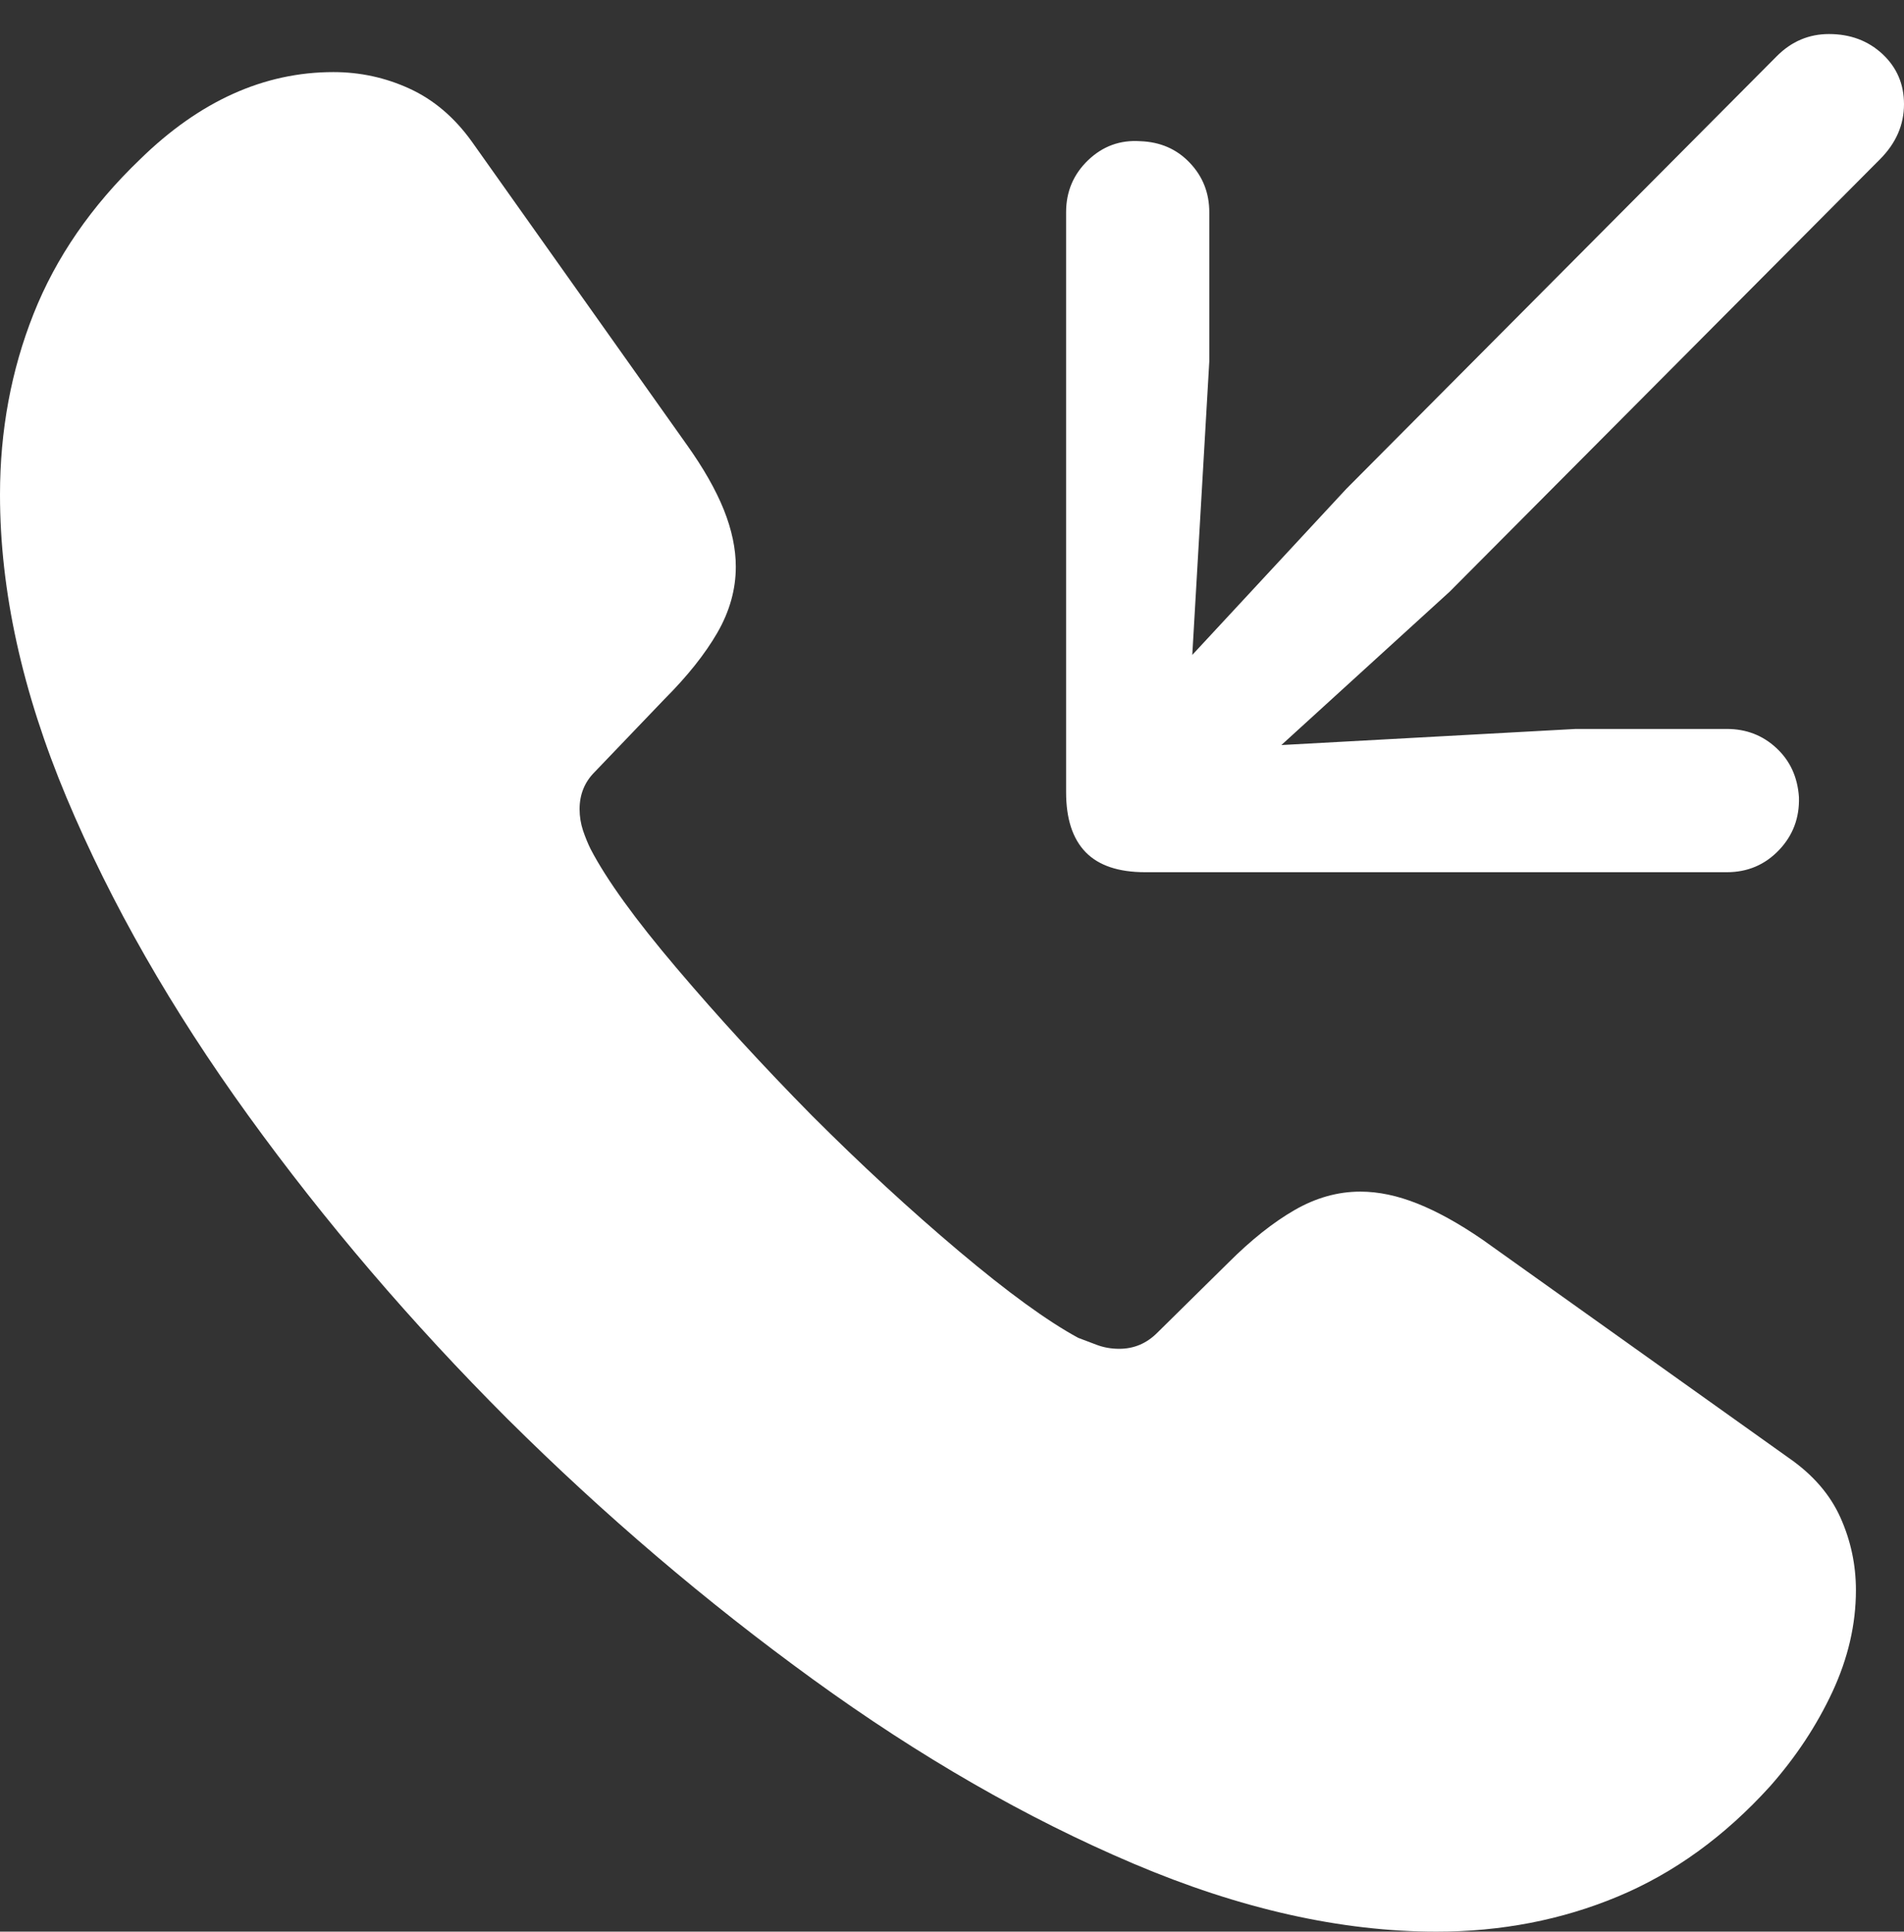<?xml version="1.0" encoding="UTF-8"?>
<!--Generator: Apple Native CoreSVG 175.5-->
<!DOCTYPE svg
PUBLIC "-//W3C//DTD SVG 1.1//EN"
       "http://www.w3.org/Graphics/SVG/1.1/DTD/svg11.dtd">
<svg version="1.1" xmlns="http://www.w3.org/2000/svg" xmlns:xlink="http://www.w3.org/1999/xlink" width="18.574" height="18.838">
 <rect width="100%" height="100%" fill="#333333" stroke="none"/>
 <g>
  <rect height="18.838" opacity="0" width="18.574" x="0" y="0"/>
  <path d="M4.951 13.838Q6.367 15.244 7.93 16.377Q9.492 17.51 11.055 18.174Q12.617 18.838 14.014 18.838Q14.961 18.838 15.781 18.496Q16.602 18.154 17.266 17.422Q17.646 16.992 17.876 16.499Q18.105 16.006 18.105 15.508Q18.105 15.137 17.954 14.8Q17.803 14.463 17.451 14.219L14.463 12.09Q14.121 11.855 13.828 11.738Q13.535 11.621 13.271 11.621Q12.94 11.621 12.627 11.802Q12.315 11.982 11.982 12.315L11.289 12.998Q11.133 13.154 10.918 13.154Q10.801 13.154 10.698 13.115Q10.596 13.076 10.518 13.047Q10.068 12.803 9.355 12.202Q8.643 11.602 7.92 10.879Q7.207 10.156 6.602 9.443Q5.996 8.73 5.762 8.281Q5.723 8.203 5.688 8.101Q5.654 7.998 5.654 7.891Q5.654 7.676 5.801 7.529L6.484 6.816Q6.816 6.484 6.997 6.172Q7.178 5.859 7.178 5.527Q7.178 5.264 7.061 4.971Q6.943 4.678 6.699 4.336L4.6 1.377Q4.346 1.025 3.994 0.864Q3.643 0.703 3.252 0.703Q2.236 0.703 1.367 1.553Q0.654 2.236 0.327 3.062Q0 3.887 0 4.824Q0 6.23 0.649 7.778Q1.299 9.326 2.422 10.879Q3.545 12.432 4.951 13.838Z" fill="#ffffff"/>
  <path d="M17.842 0.332Q17.549 0.332 17.334 0.547L13.135 4.766L11.631 6.387L11.797 3.525L11.797 2.07Q11.797 1.787 11.606 1.587Q11.416 1.387 11.123 1.377Q10.83 1.357 10.615 1.562Q10.4 1.768 10.4 2.07L10.4 7.725Q10.4 8.115 10.591 8.311Q10.781 8.506 11.172 8.506L16.846 8.506Q17.148 8.506 17.354 8.291Q17.559 8.076 17.549 7.773Q17.529 7.48 17.329 7.295Q17.129 7.109 16.846 7.109L15.371 7.109L12.5 7.266L14.141 5.771L18.34 1.553Q18.574 1.318 18.574 1.016Q18.574 0.723 18.364 0.527Q18.154 0.332 17.842 0.332Z" fill="#ffffff"/>
 </g>
</svg>
